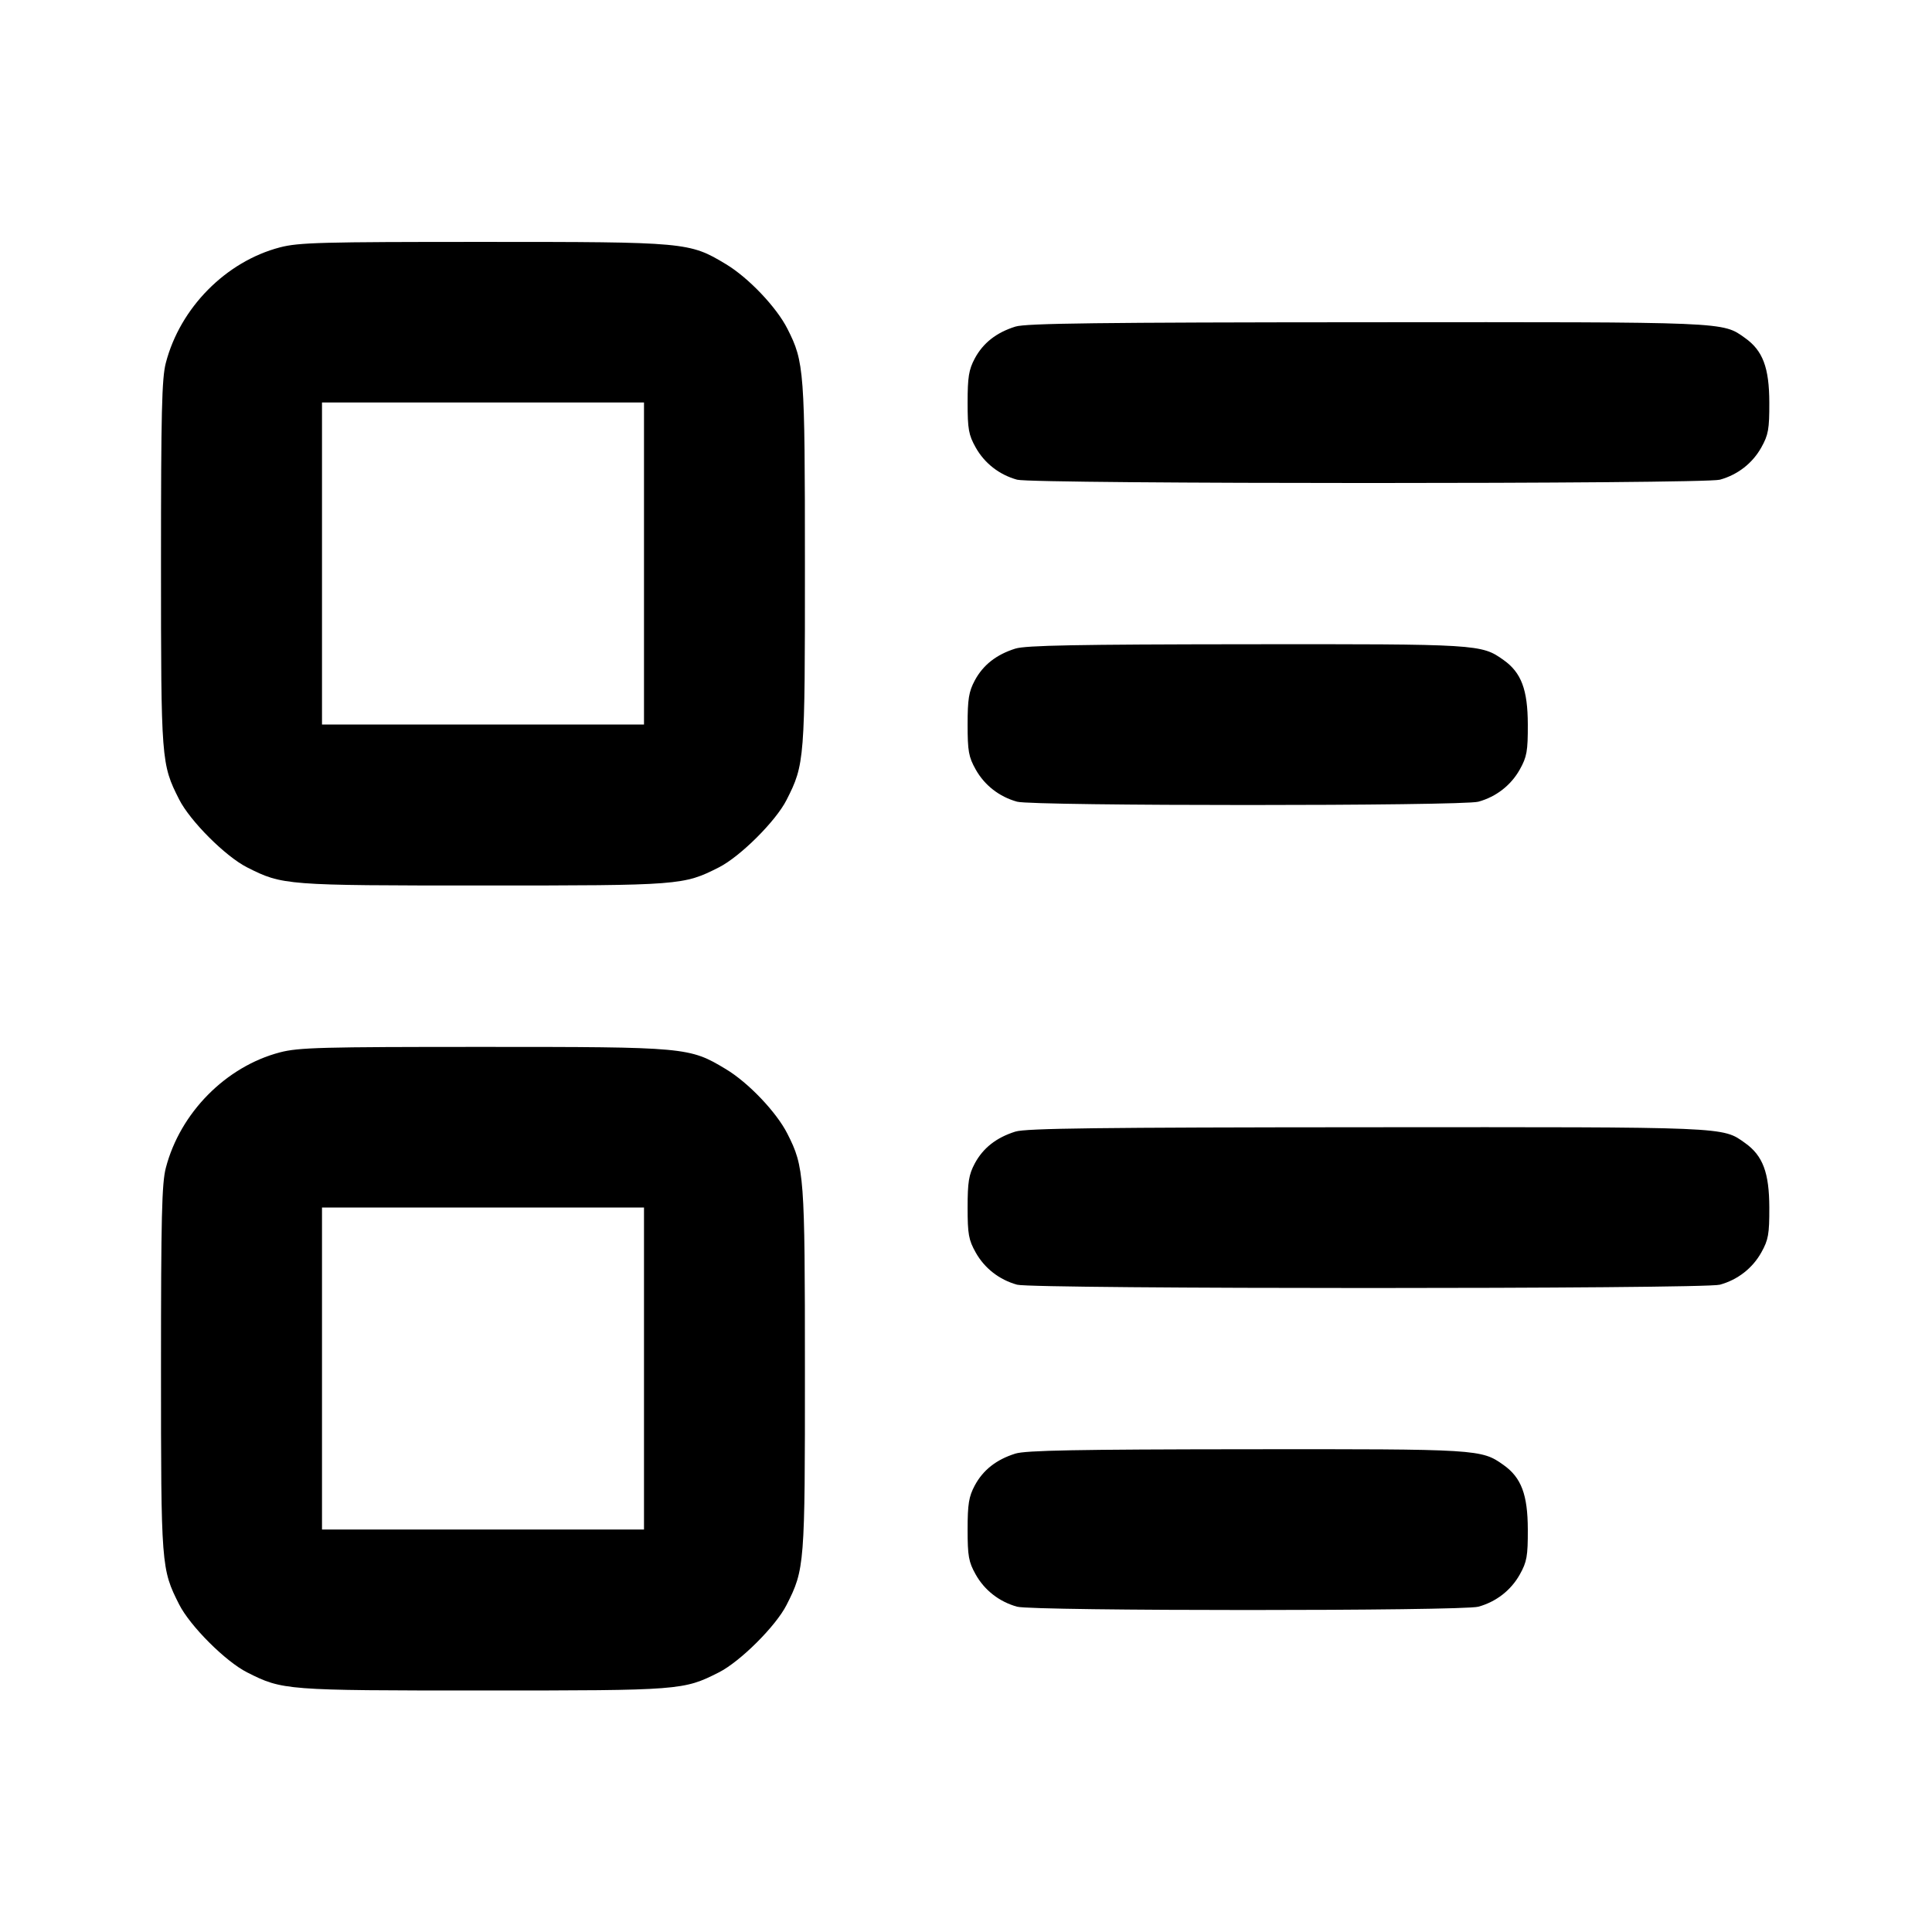 <svg xmlns="http://www.w3.org/2000/svg" width="24" height="24" viewBox="0 0 24 24" fill="none" stroke="currentColor" stroke-width="2" stroke-linecap="round" stroke-linejoin="round" class="icon icon-tabler icons-tabler-outline icon-tabler-list-details"><path d="M3.477 3.073 C 2.806 3.249,2.238 3.823,2.060 4.508 C 2.010 4.698,2.000 5.123,2.000 7.000 C 2.000 9.455,2.003 9.491,2.225 9.930 C 2.361 10.199,2.801 10.639,3.070 10.775 C 3.509 10.997,3.545 11.000,6.000 11.000 C 8.455 11.000,8.491 10.997,8.930 10.775 C 9.196 10.640,9.638 10.200,9.771 9.937 C 9.996 9.494,10.000 9.442,9.999 7.014 C 9.999 4.601,9.991 4.496,9.781 4.083 C 9.646 3.816,9.297 3.449,9.017 3.281 C 8.564 3.008,8.524 3.005,6.000 3.005 C 3.992 3.005,3.711 3.012,3.477 3.073 M12.614 4.057 C 12.377 4.131,12.212 4.261,12.109 4.453 C 12.035 4.592,12.020 4.684,12.020 5.000 C 12.020 5.331,12.033 5.403,12.120 5.558 C 12.230 5.755,12.414 5.898,12.635 5.959 C 12.833 6.014,21.167 6.014,21.365 5.959 C 21.586 5.898,21.770 5.755,21.880 5.558 C 21.967 5.402,21.980 5.332,21.979 5.000 C 21.978 4.567,21.898 4.355,21.678 4.199 C 21.393 3.996,21.487 4.000,16.984 4.003 C 13.651 4.005,12.746 4.016,12.614 4.057 M8.000 7.000 L 8.000 9.000 6.000 9.000 L 4.000 9.000 4.000 7.000 L 4.000 5.000 6.000 5.000 L 8.000 5.000 8.000 7.000 M12.614 8.057 C 12.377 8.131,12.212 8.261,12.109 8.453 C 12.035 8.592,12.020 8.684,12.020 9.000 C 12.020 9.331,12.033 9.403,12.120 9.558 C 12.230 9.755,12.414 9.898,12.635 9.959 C 12.832 10.014,18.168 10.014,18.365 9.959 C 18.586 9.898,18.770 9.755,18.880 9.558 C 18.967 9.402,18.980 9.332,18.979 9.000 C 18.978 8.567,18.898 8.355,18.678 8.199 C 18.401 8.002,18.373 8.000,15.484 8.003 C 13.382 8.005,12.743 8.017,12.614 8.057 M3.477 13.073 C 2.806 13.249,2.238 13.823,2.060 14.508 C 2.010 14.698,2.000 15.123,2.000 17.000 C 2.000 19.455,2.003 19.491,2.225 19.930 C 2.361 20.199,2.801 20.639,3.070 20.775 C 3.509 20.997,3.545 21.000,6.000 21.000 C 8.455 21.000,8.491 20.997,8.930 20.775 C 9.196 20.640,9.638 20.200,9.771 19.937 C 9.996 19.494,10.000 19.442,9.999 17.014 C 9.999 14.601,9.991 14.496,9.781 14.083 C 9.646 13.816,9.297 13.449,9.017 13.281 C 8.564 13.008,8.524 13.005,6.000 13.005 C 3.992 13.005,3.711 13.012,3.477 13.073 M12.614 14.057 C 12.377 14.131,12.212 14.261,12.109 14.453 C 12.035 14.592,12.020 14.684,12.020 15.000 C 12.020 15.331,12.033 15.403,12.120 15.558 C 12.230 15.755,12.414 15.898,12.635 15.959 C 12.833 16.014,21.167 16.014,21.365 15.959 C 21.586 15.898,21.770 15.755,21.880 15.558 C 21.967 15.402,21.980 15.332,21.979 15.000 C 21.978 14.567,21.898 14.355,21.678 14.199 C 21.393 13.996,21.487 14.000,16.984 14.003 C 13.651 14.005,12.746 14.016,12.614 14.057 M8.000 17.000 L 8.000 19.000 6.000 19.000 L 4.000 19.000 4.000 17.000 L 4.000 15.000 6.000 15.000 L 8.000 15.000 8.000 17.000 M12.614 18.057 C 12.377 18.131,12.212 18.261,12.109 18.453 C 12.035 18.592,12.020 18.684,12.020 19.000 C 12.020 19.331,12.033 19.403,12.120 19.558 C 12.230 19.755,12.414 19.898,12.635 19.959 C 12.832 20.014,18.168 20.014,18.365 19.959 C 18.586 19.898,18.770 19.755,18.880 19.558 C 18.967 19.402,18.980 19.332,18.979 19.000 C 18.978 18.567,18.898 18.355,18.678 18.199 C 18.401 18.002,18.373 18.000,15.484 18.003 C 13.382 18.005,12.743 18.017,12.614 18.057 " stroke="none" fill="black" fill-rule="evenodd"></path></svg>